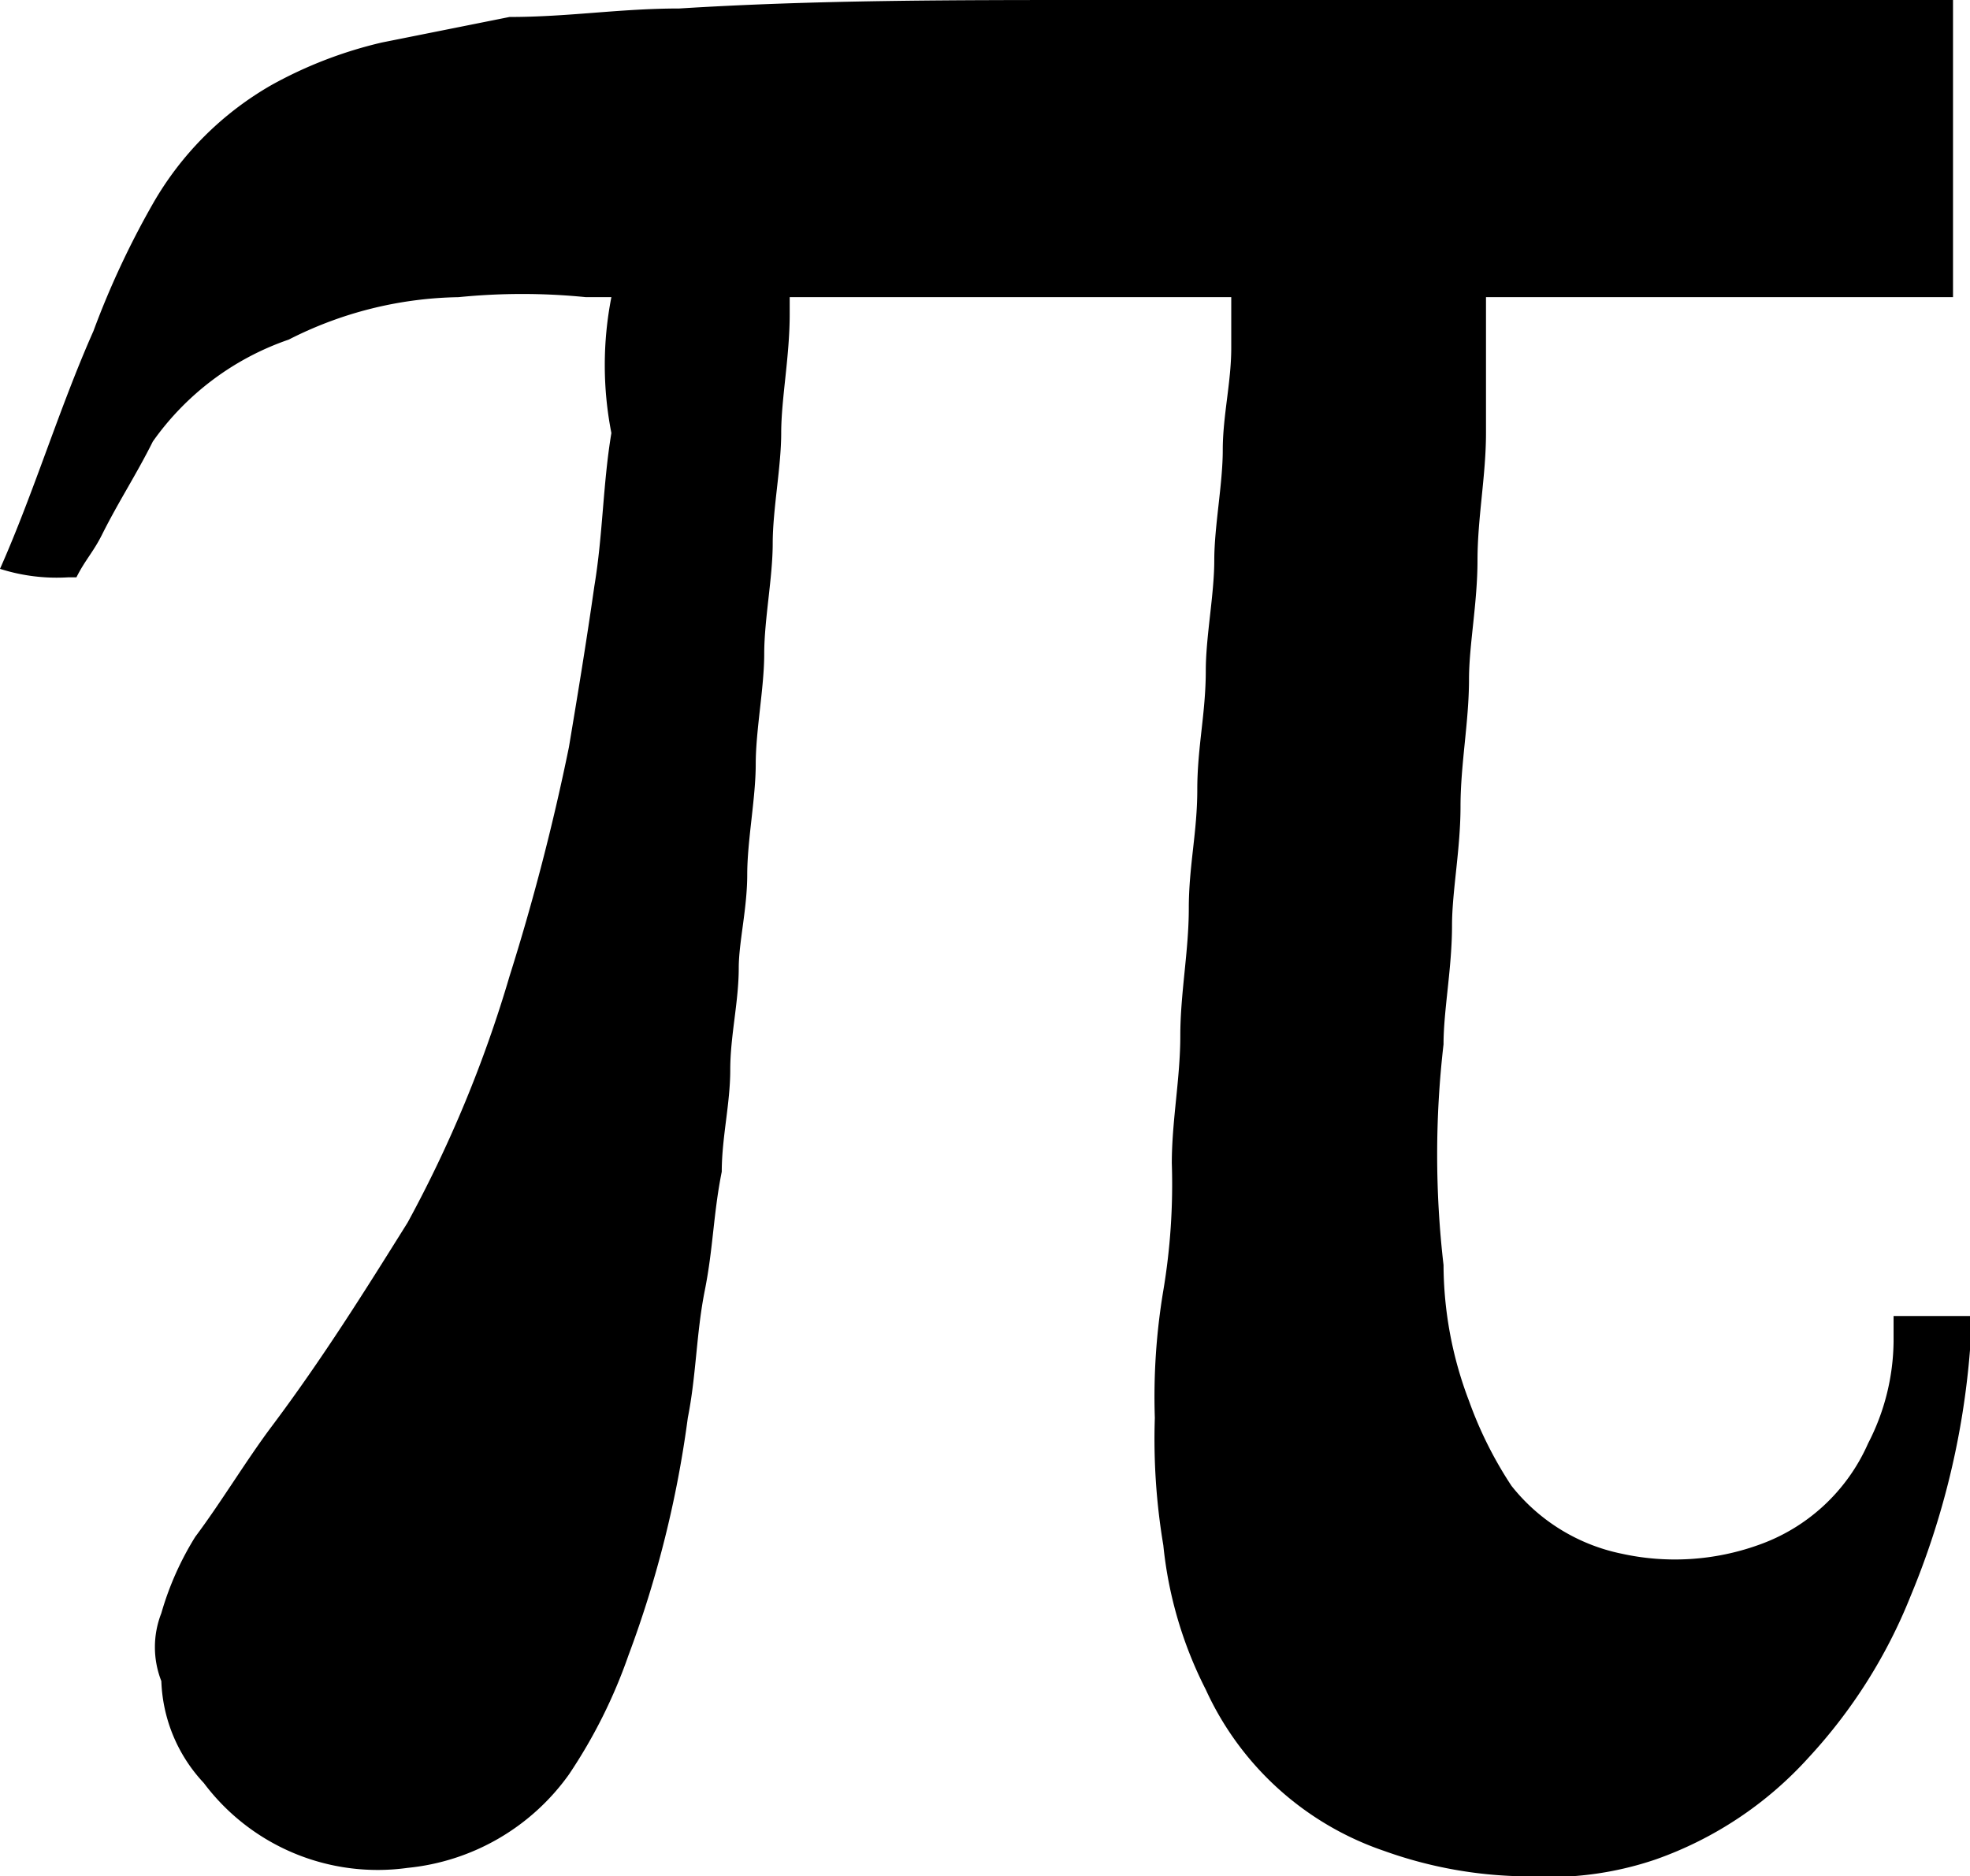 <svg id="Layer_1" data-name="Layer 1" xmlns="http://www.w3.org/2000/svg" viewBox="0 0 23.2 22.1"><title>math</title><g id="Layer_2" data-name="Layer 2"><g id="Layer_1-2" data-name="Layer 1-2"><path d="M7.7,4.4H7.4a7.519,7.519,0,0,0-1.5,0,4.552,4.552,0,0,0-2,.5A3.252,3.252,0,0,0,2.3,6.1c-.2.4-.4.7-.6,1.1-.1.2-.2.3-.3.5H1.3a2.202,2.202,0,0,1-.8-.1h0c.4-.9.7-1.9,1.1-2.8a10.092,10.092,0,0,1,.7-1.5A3.76,3.76,0,0,1,3.7,1.9,5.023,5.023,0,0,1,5,1.4l1.5-.3c.7,0,1.3-.1,2-.1C10.1.9,11.7.9,13.4.9H23.5V4.4H18V6c0,.5-.1,1-.1,1.5s-.1,1-.1,1.4c0,.5-.1,1-.1,1.5s-.1,1-.1,1.4c0,.5-.1,1-.1,1.4a11.295,11.295,0,0,0,0,2.6,4.529,4.529,0,0,0,.3,1.6,4.671,4.671,0,0,0,.5,1,2.223,2.223,0,0,0,1.3.8,2.917,2.917,0,0,0,1.6-.1,2.211,2.211,0,0,0,1.3-1.2,2.663,2.663,0,0,0,.3-1.2v-.3h.9v.4a9.474,9.474,0,0,1-.7,2.9,6.15,6.15,0,0,1-1.2,1.9A4.394,4.394,0,0,1,20,22.8a3.887,3.887,0,0,1-1.5.2,5.079,5.079,0,0,1-1.7-.3,3.572,3.572,0,0,1-2.1-1.9,4.796,4.796,0,0,1-.5-1.7,7.569,7.569,0,0,1-.1-1.5,7.569,7.569,0,0,1,.1-1.5,7.569,7.569,0,0,0,.1-1.5c0-.5.1-1,.1-1.5s.1-1,.1-1.5.1-.9.1-1.4.1-.9.1-1.4c0-.4.1-.9.1-1.3s.1-.9.1-1.3S15,5.4,15,5V4.4H9.8v.2c0,.5-.1,1-.1,1.4s-.1.9-.1,1.3-.1.9-.1,1.3-.1.9-.1,1.3-.1.9-.1,1.3-.1.8-.1,1.1c0,.4-.1.8-.1,1.2s-.1.8-.1,1.2c-.1.5-.1.9-.2,1.4s-.1,1-.2,1.5a12.759,12.759,0,0,1-.7,2.8,6.109,6.109,0,0,1-.7,1.4,2.654,2.654,0,0,1-1.9,1.1,2.558,2.558,0,0,1-2.4-1,1.845,1.845,0,0,1-.5-1.2,1.095,1.095,0,0,1,0-.8,3.552,3.552,0,0,1,.4-.9c.3-.4.6-.9.9-1.3.6-.8,1.1-1.6,1.6-2.4a14.763,14.763,0,0,0,1.2-2.9,26.808,26.808,0,0,0,.7-2.7c.1-.6.2-1.2.3-1.9.1-.6.1-1.2.2-1.8a4.157,4.157,0,0,1,0-1.6Z" transform="translate(-0.5 -0.9)"/></g></g></svg>